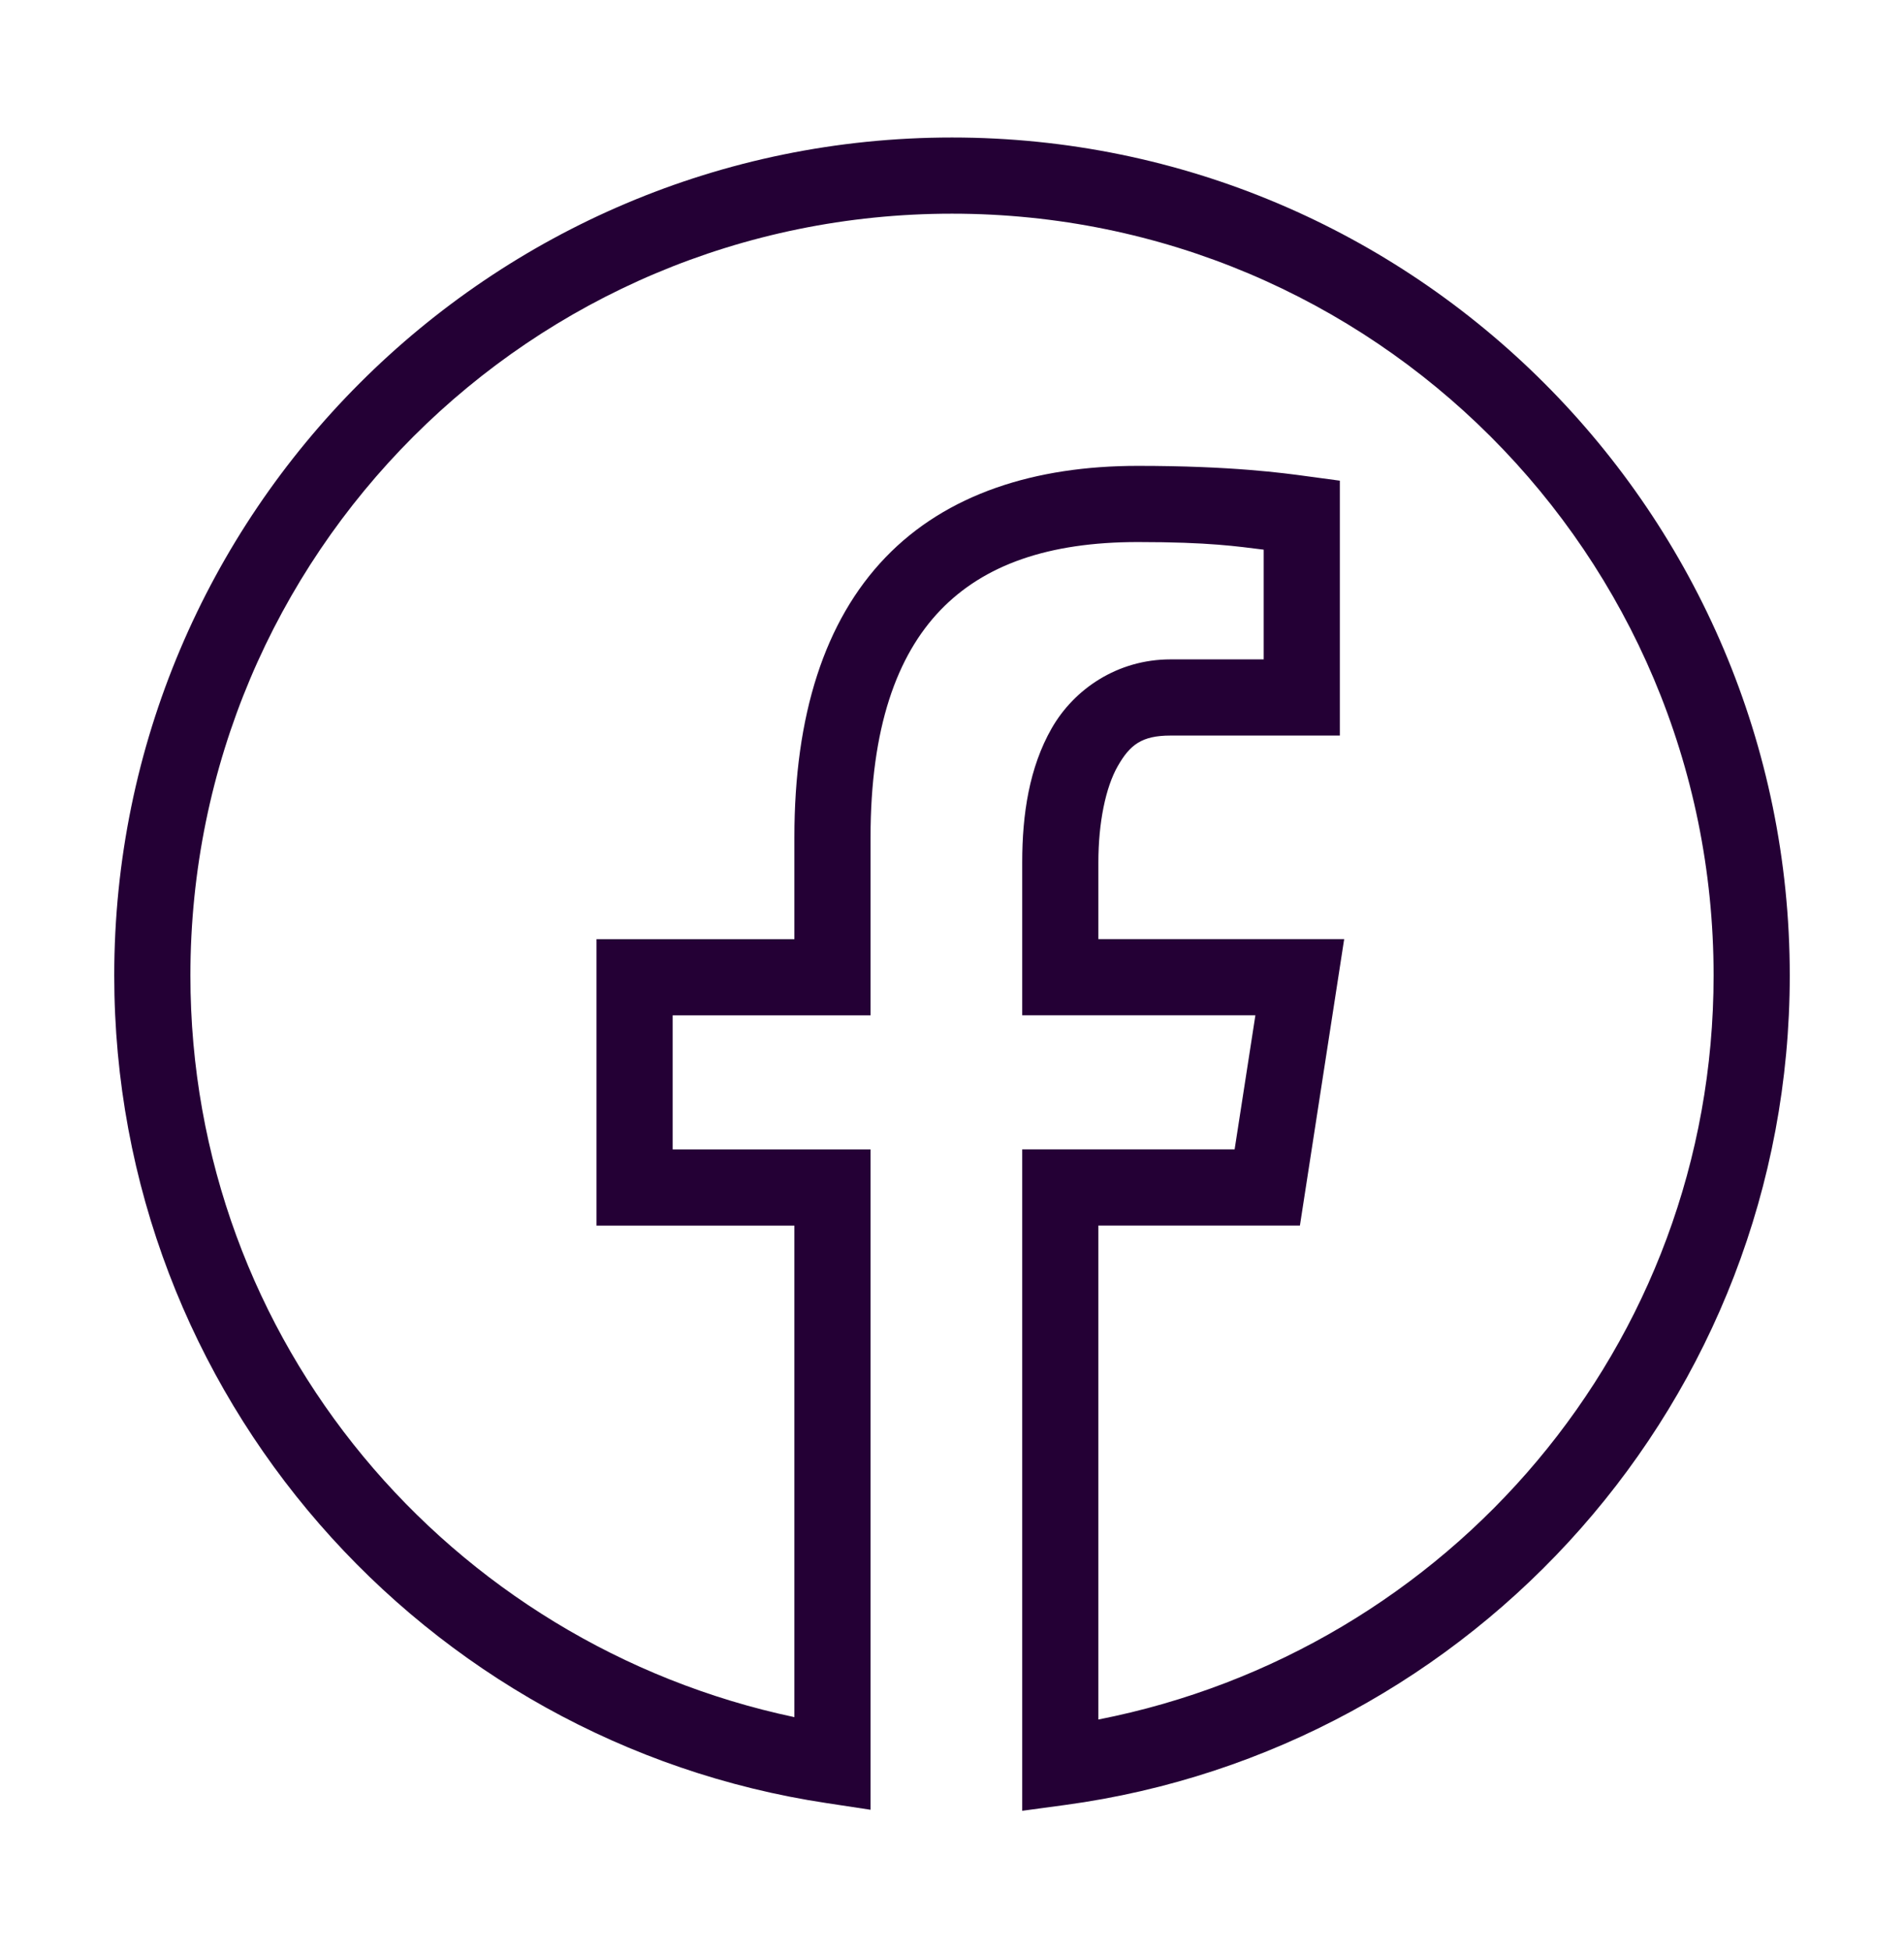 <svg width="41" height="42" viewBox="0 0 41 42" fill="none" xmlns="http://www.w3.org/2000/svg">
<path d="M20.5 2.96C10.546 2.96 2.46 11.046 2.46 21C2.46 30.036 9.125 37.513 17.805 38.817L18.746 38.96V24.744H14.485V21.858H18.746V18.026C18.746 15.666 19.313 14.111 20.25 13.136C21.188 12.161 22.573 11.669 24.501 11.669C26.042 11.669 26.642 11.763 27.212 11.833V14.195H25.205C24.067 14.195 23.133 14.83 22.648 15.676C22.163 16.523 22.012 17.533 22.012 18.562V21.857H27.033L26.586 24.743H22.012V38.982L22.942 38.856C31.746 37.662 38.54 30.124 38.54 21C38.54 11.046 30.453 2.96 20.5 2.96ZM20.5 4.6C29.567 4.6 36.9 11.933 36.9 21C36.9 28.978 31.189 35.54 23.652 37.017V26.383H27.992L28.945 20.217H23.652V18.562C23.652 17.712 23.808 16.949 24.07 16.492C24.332 16.034 24.585 15.835 25.205 15.835H28.852V10.348L28.141 10.252C27.649 10.185 26.526 10.029 24.501 10.029C22.284 10.029 20.382 10.633 19.068 11.999C17.755 13.365 17.106 15.399 17.106 18.026V20.218H12.845V26.384H17.106V36.966C9.69 35.395 4.1 28.892 4.1 21C4.1 11.933 11.433 4.6 20.5 4.6Z" fill="#240035"/>
</svg>
